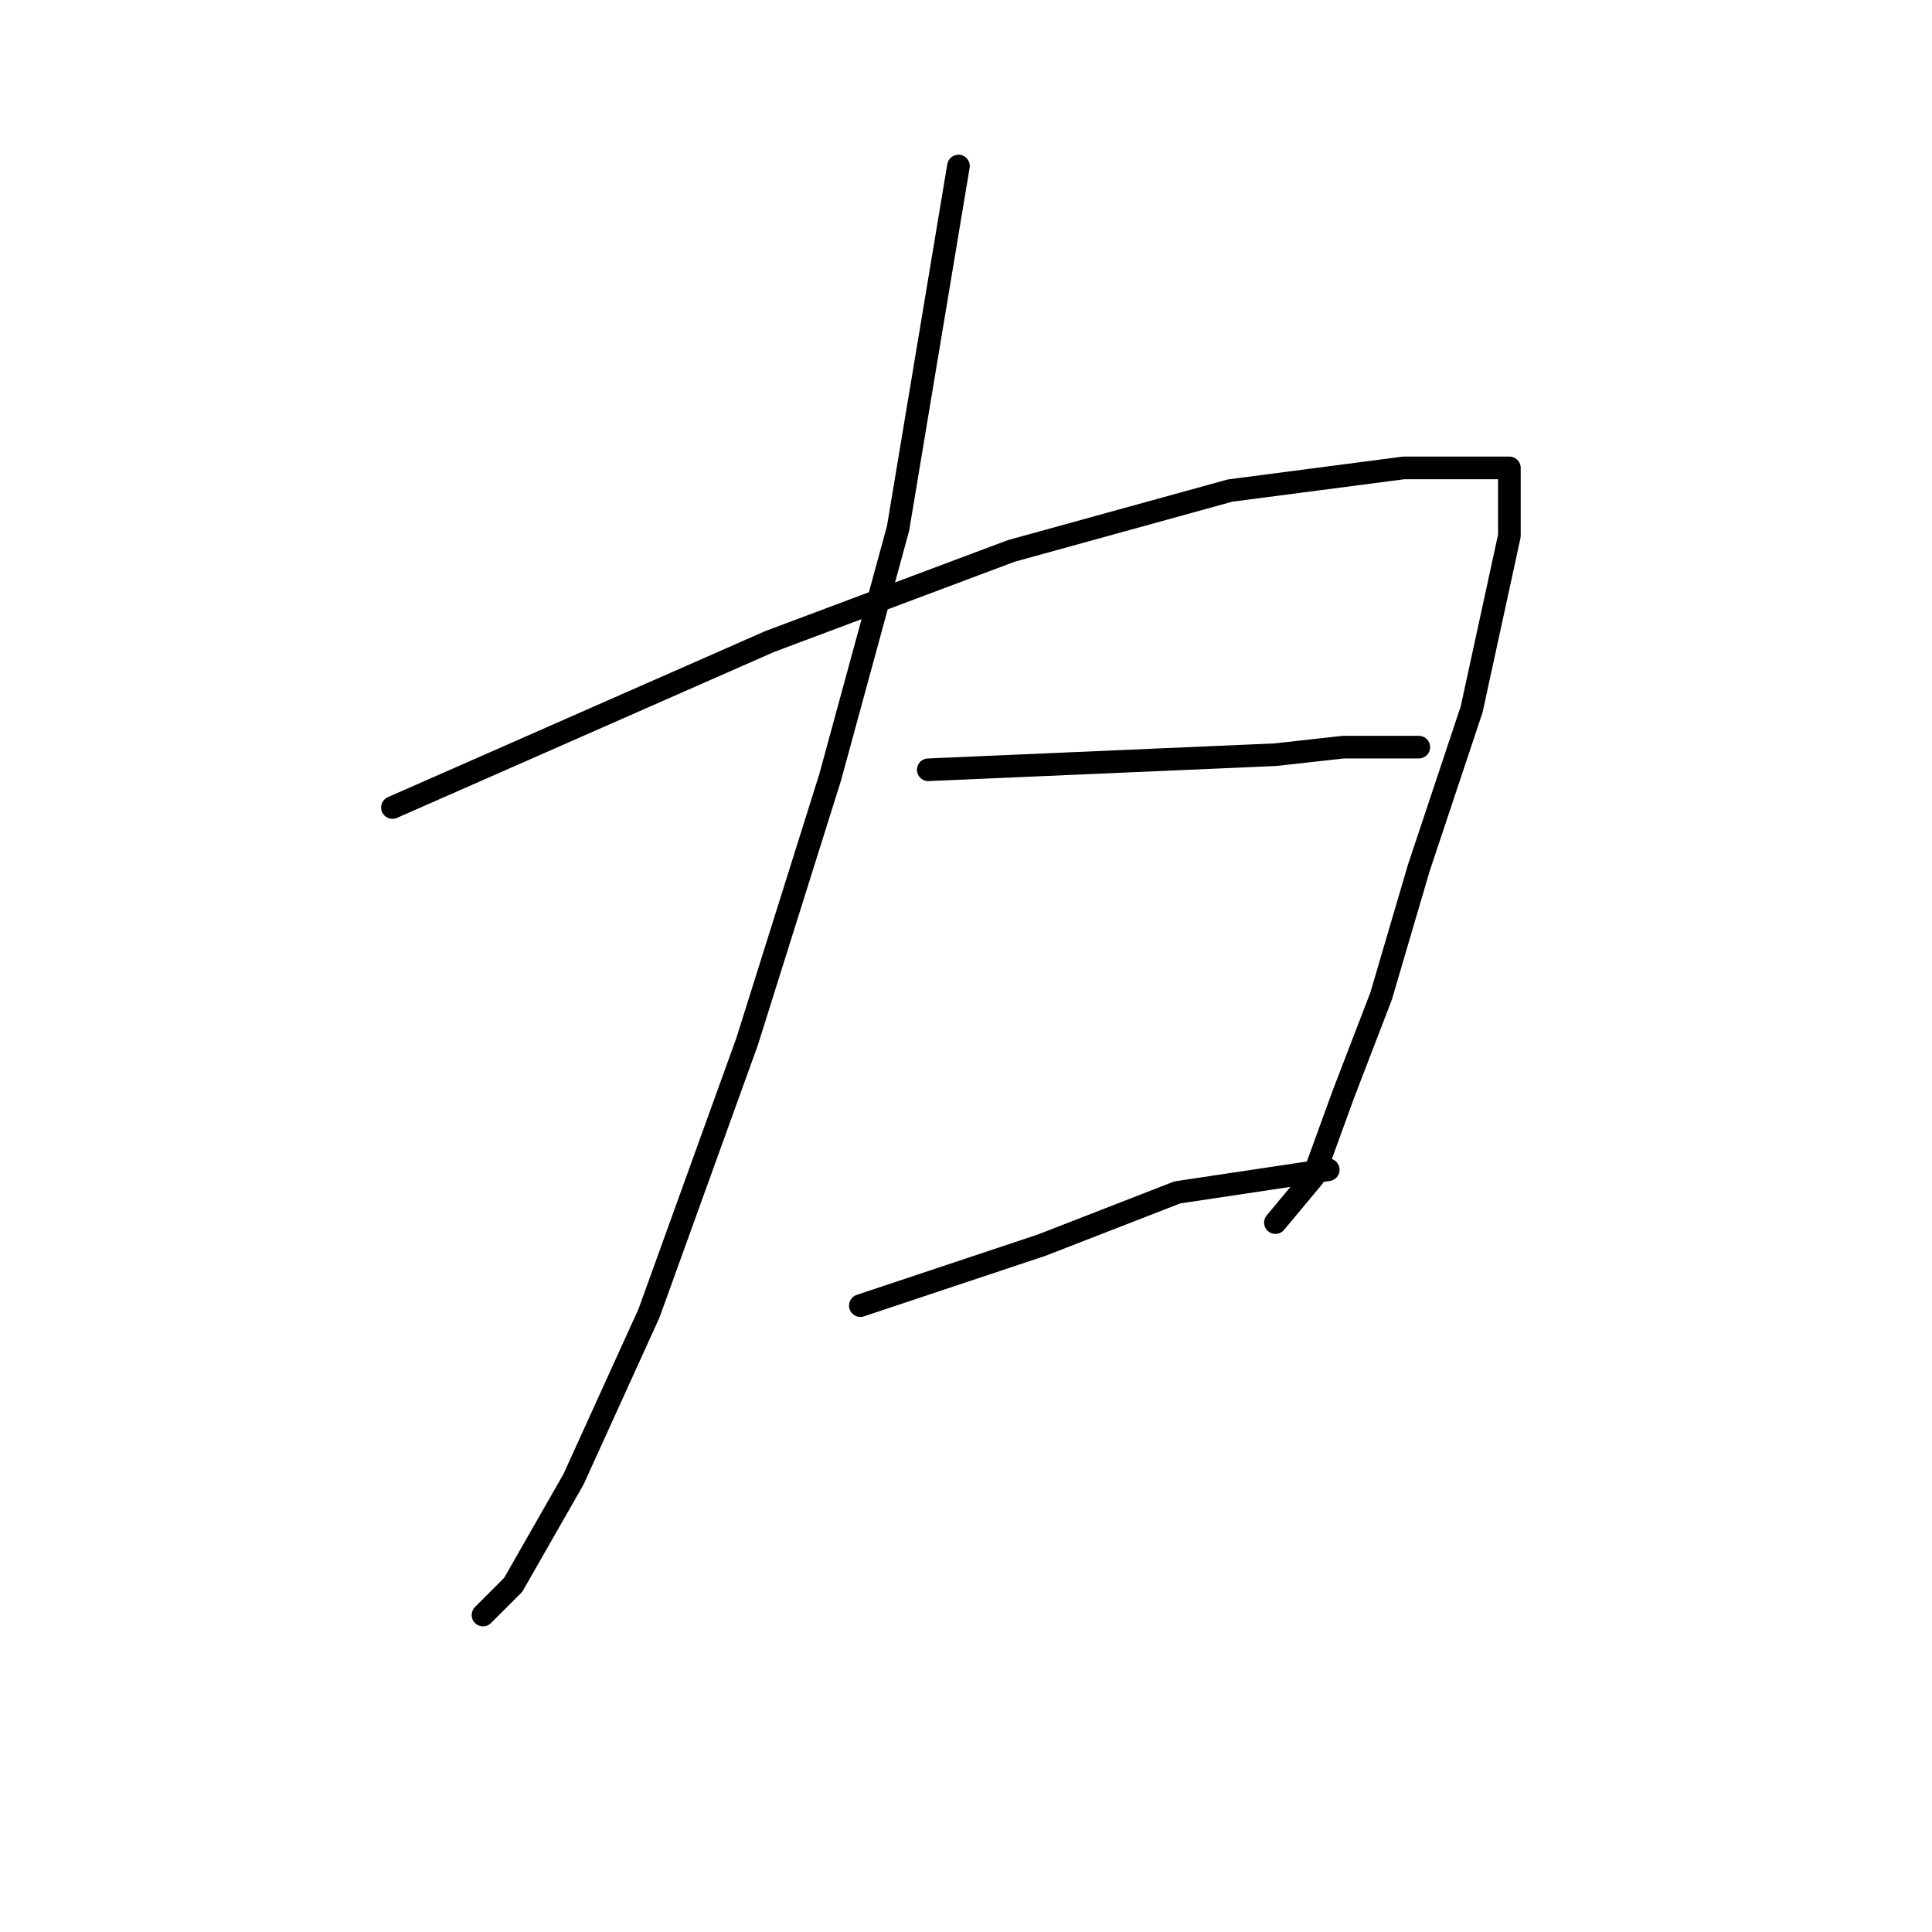 <?xml version="1.0" standalone="no"?>
    <svg width="256" height="256" xmlns="http://www.w3.org/2000/svg" version="1.1">
    <polyline stroke="black" stroke-width="3" stroke-linecap="round" fill="transparent" stroke-linejoin="round" points="127 22 123 46 119 70 110 103 99 138 86 174 76 196 68 210 64 214 64 214 " />
        <polyline stroke="black" stroke-width="3" stroke-linecap="round" fill="transparent" stroke-linejoin="round" points="52 107 77 96 102 85 134 73 163 65 186 62 198 62 200 62 200 71 195 94 188 115 183 132 178 145 174 156 169 162 169 162 " />
        <polyline stroke="black" stroke-width="3" stroke-linecap="round" fill="transparent" stroke-linejoin="round" points="123 102 146 101 169 100 178 99 188 99 188 99 " />
        <polyline stroke="black" stroke-width="3" stroke-linecap="round" fill="transparent" stroke-linejoin="round" points="114 173 126 169 138 165 156 158 176 155 176 155 " />
        </svg>